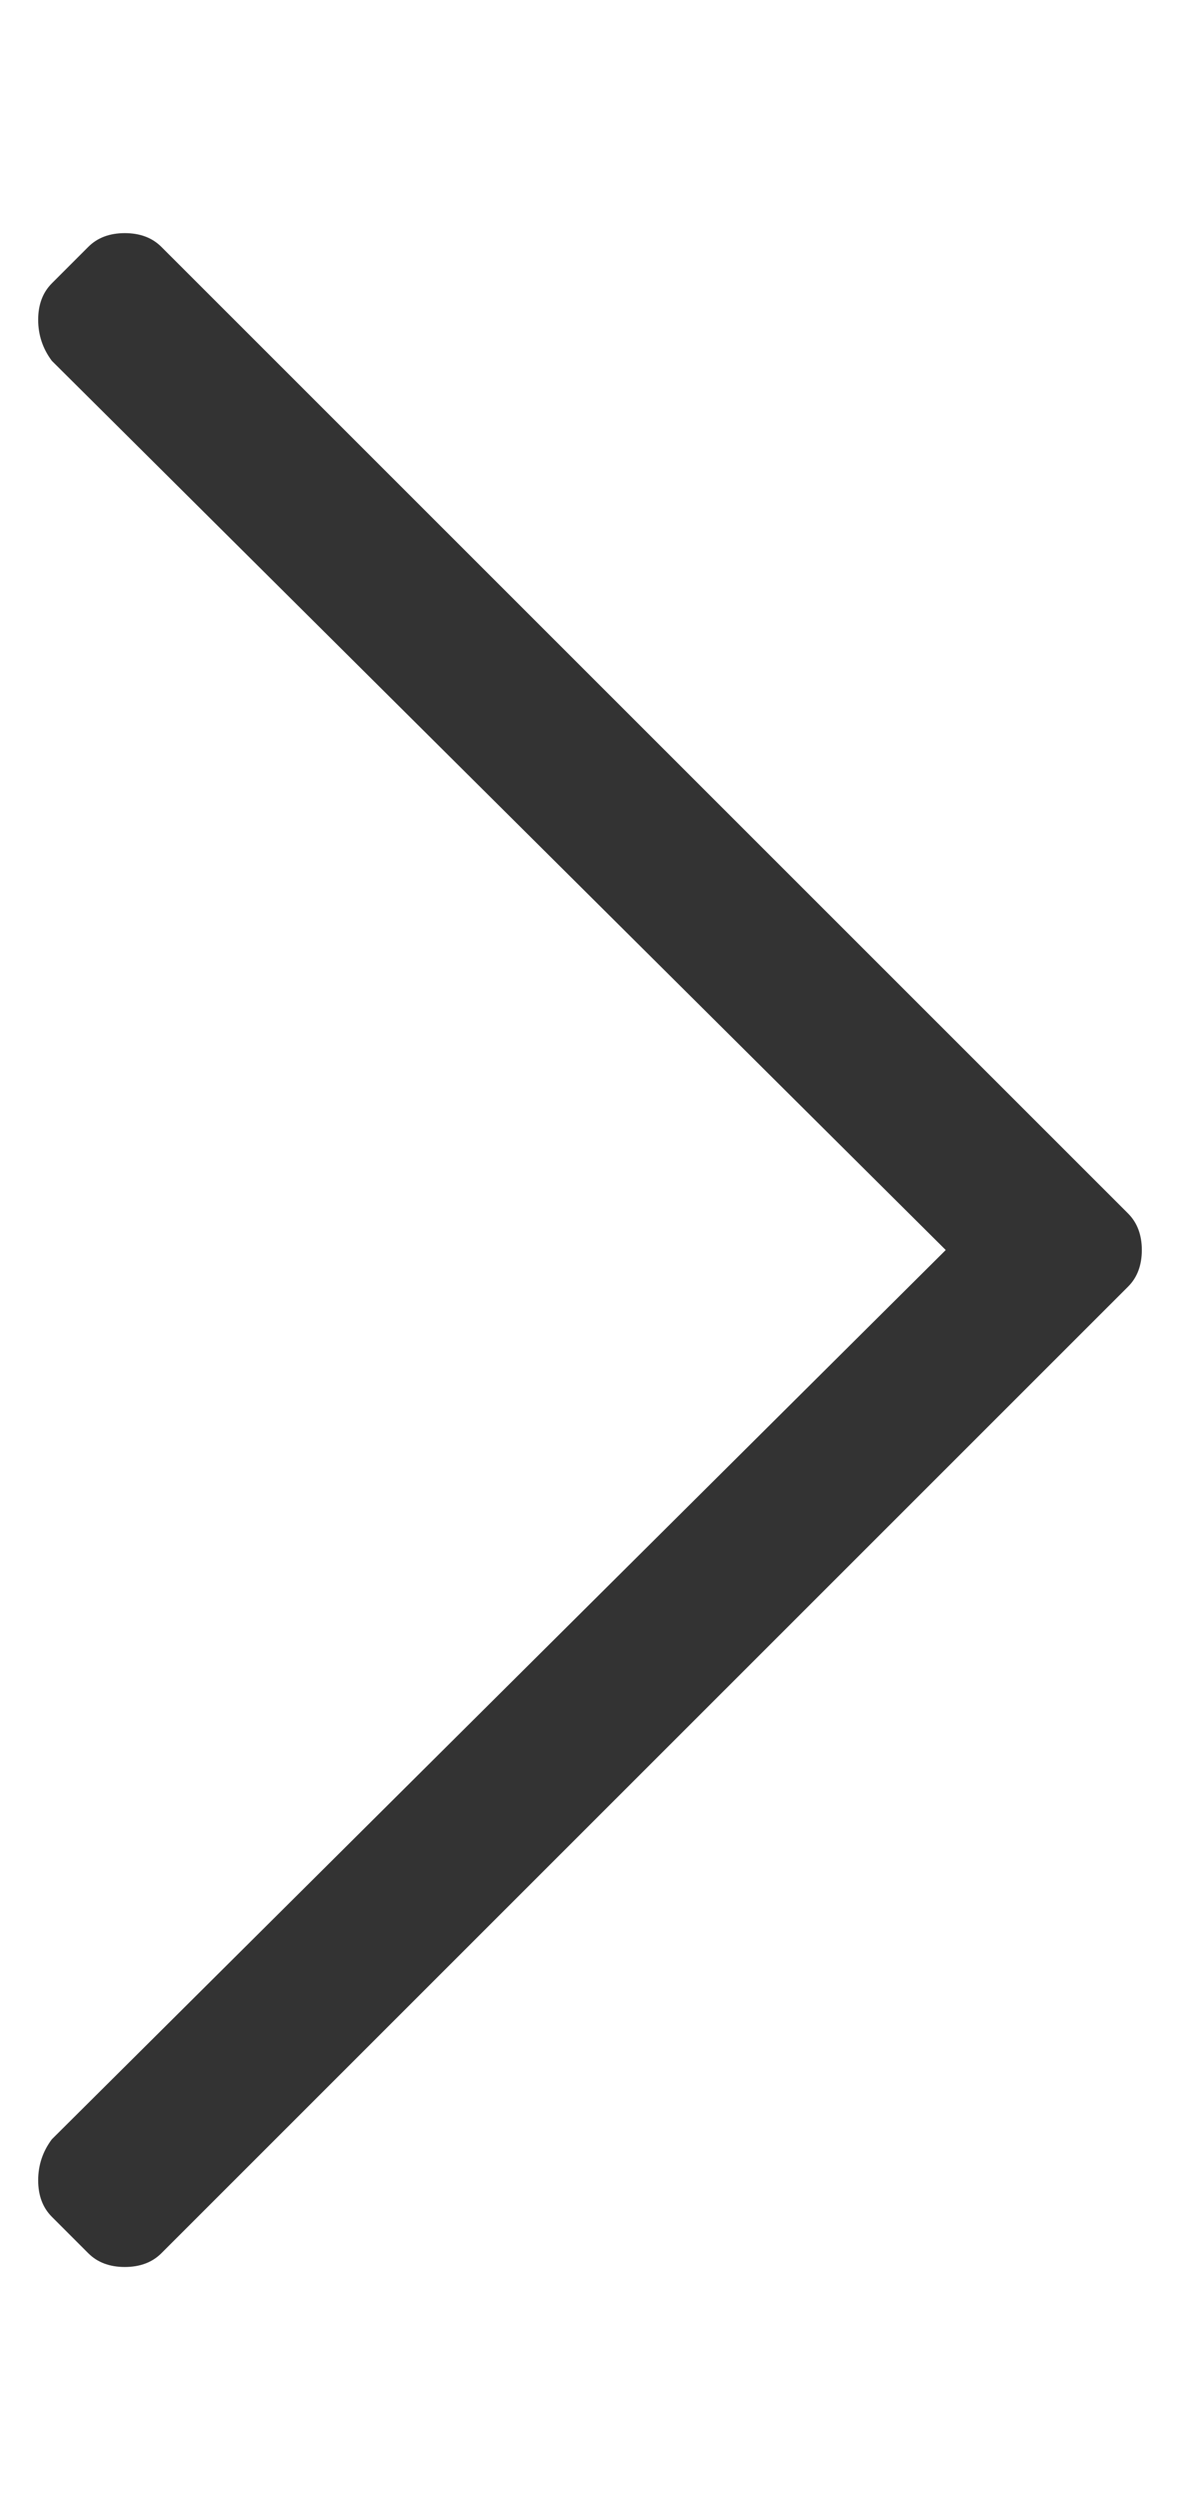 <svg width="17" height="36" viewBox="0 0 17 36" fill="none" xmlns="http://www.w3.org/2000/svg">
<g clip-path="url(#clip0_157_1246)">
<path d="M1.273 3.554L0.747 4.08C0.616 4.211 0.55 4.386 0.55 4.605C0.55 4.824 0.616 5.021 0.747 5.196L13.625 18L0.747 30.805C0.616 30.98 0.55 31.177 0.55 31.396C0.55 31.615 0.616 31.79 0.747 31.921L1.273 32.447C1.404 32.578 1.579 32.644 1.798 32.644C2.017 32.644 2.192 32.578 2.324 32.447L16.253 18.526C16.384 18.395 16.45 18.219 16.45 18C16.45 17.782 16.384 17.607 16.253 17.475L2.324 3.554C2.192 3.423 2.017 3.357 1.798 3.357C1.579 3.357 1.404 3.423 1.273 3.554Z" fill="#333333"/>
</g>
<defs>
<clipPath id="clip0_157_1246">
<rect width="16.82" height="35" fill="white" transform="matrix(1 0 0 -1 0.09 35.5)"/>
</clipPath>
</defs>
</svg>
